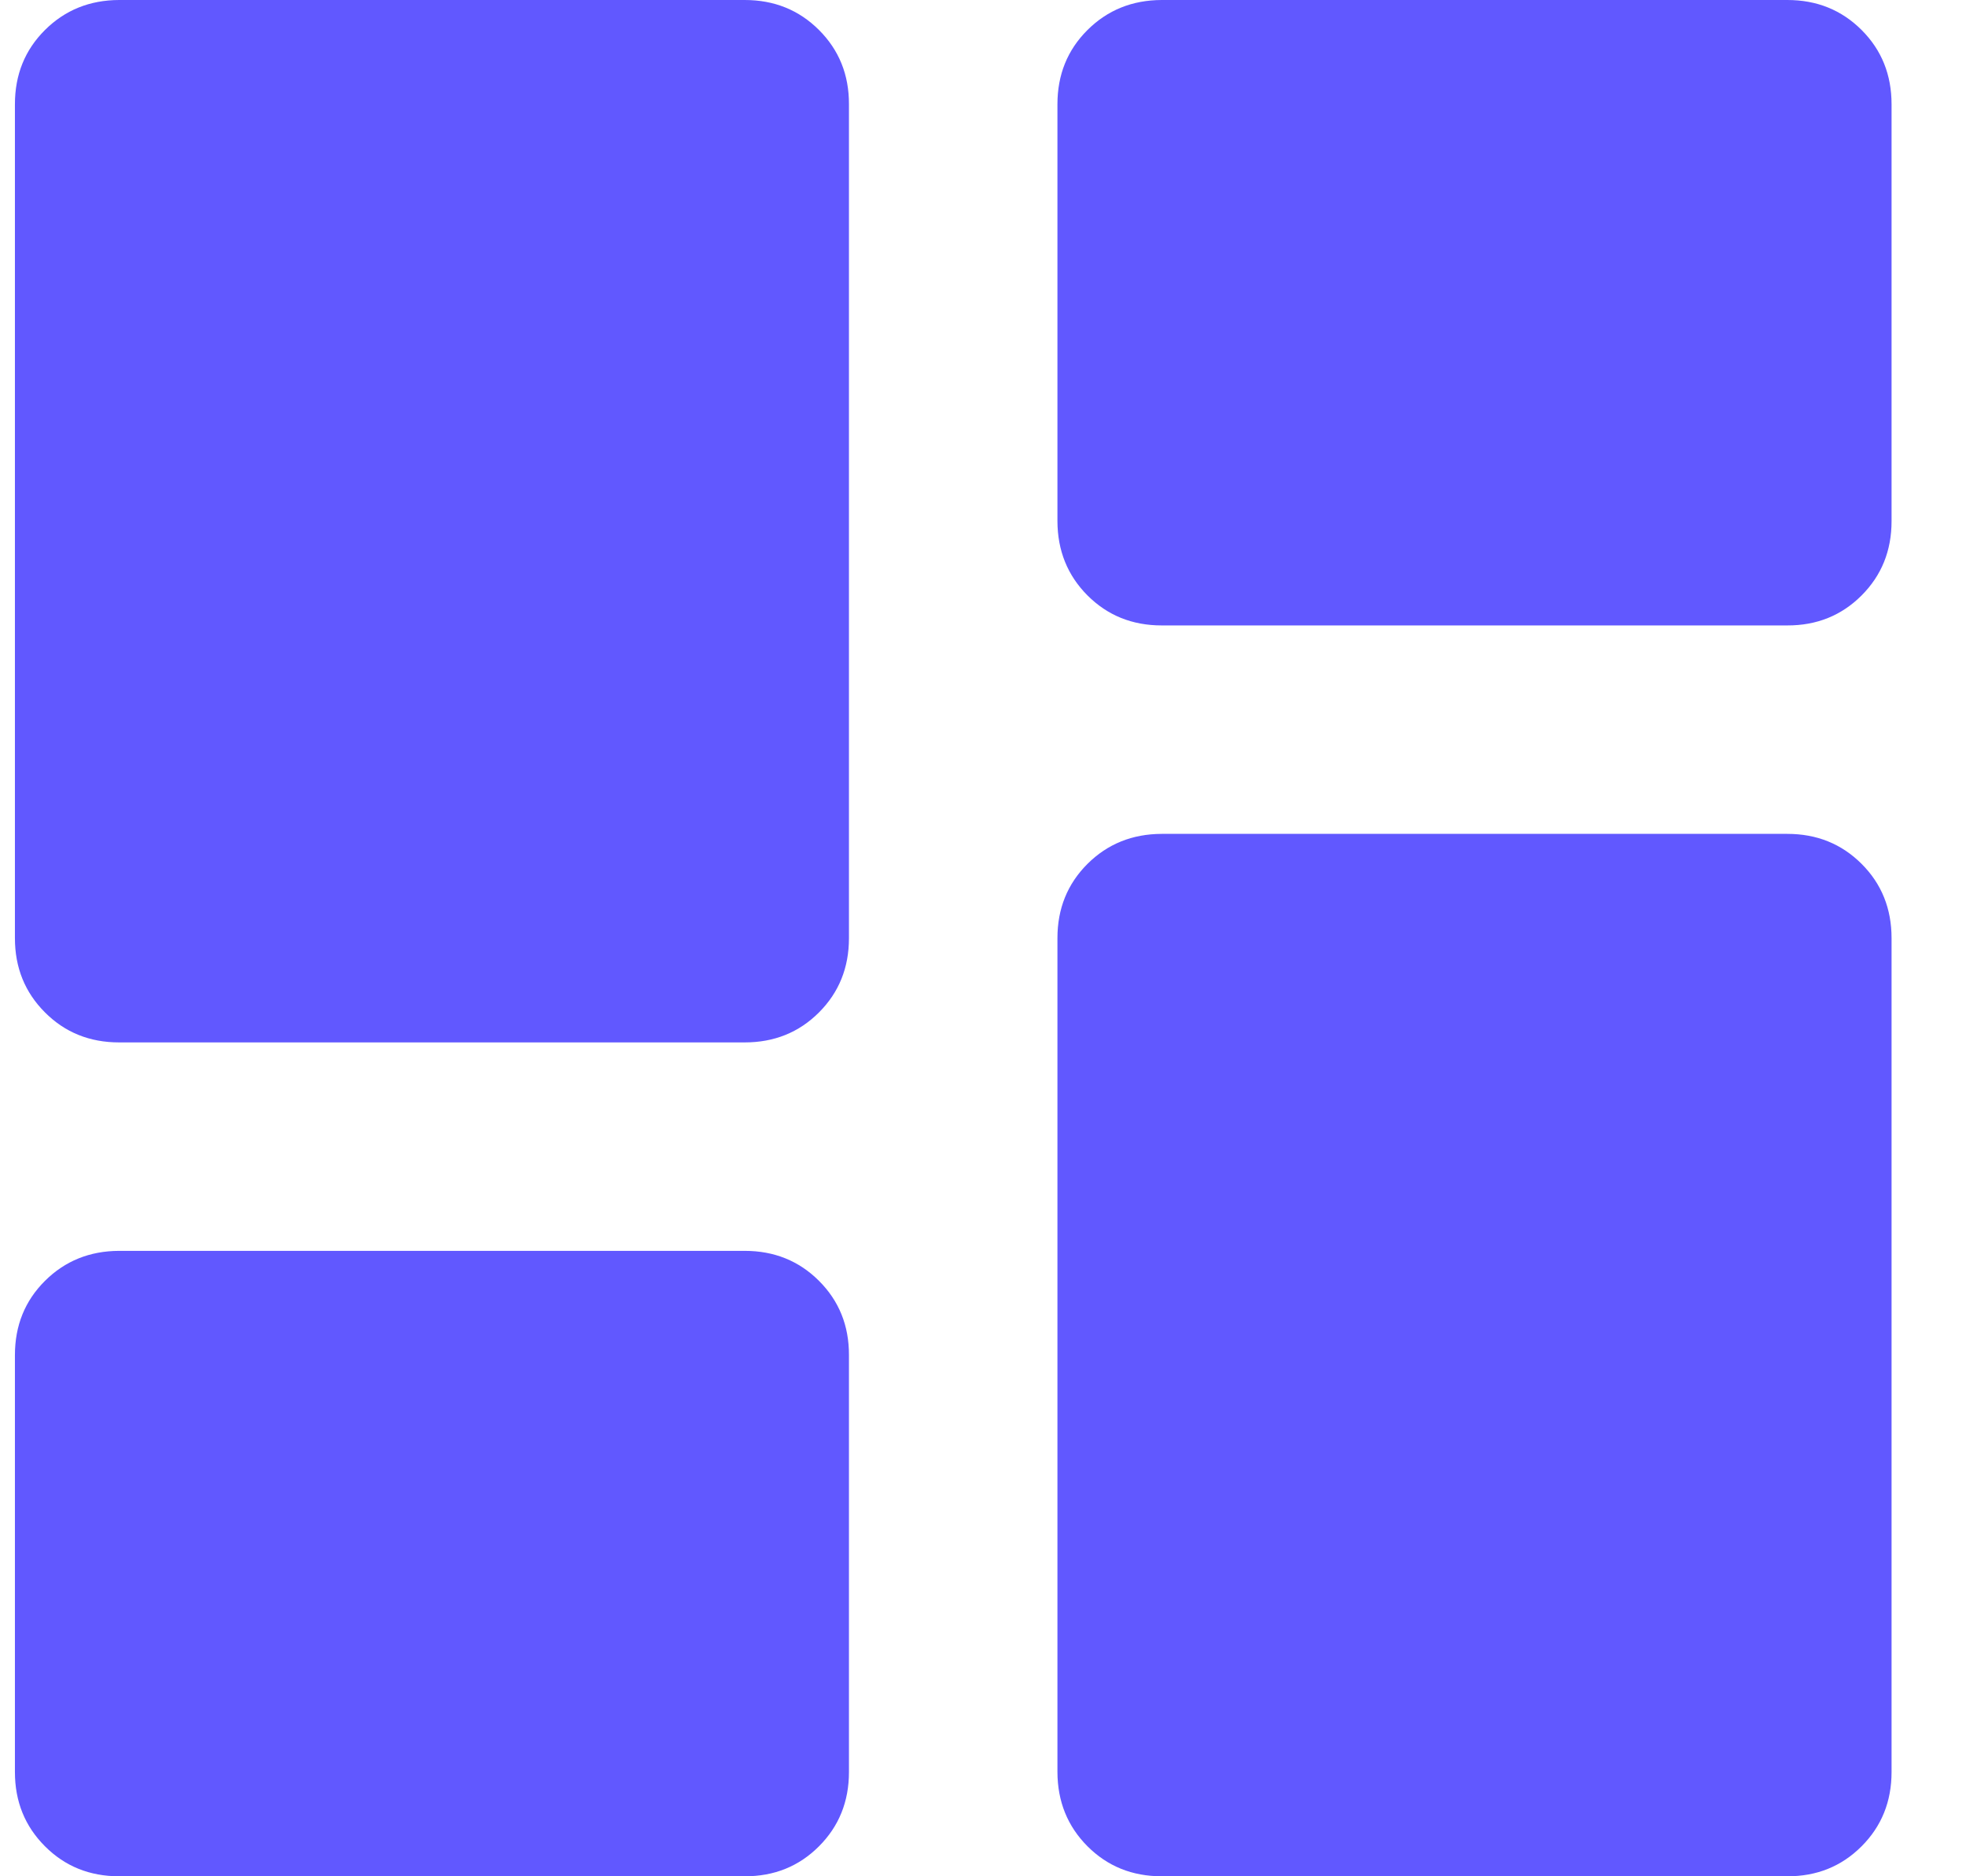 <svg width="22" height="21" viewBox="0 0 22 21" fill="none" xmlns="http://www.w3.org/2000/svg">
<path d="M13 7C12.669 7 12.393 6.888 12.169 6.664C11.946 6.44 11.834 6.163 11.833 5.833V1.167C11.833 0.836 11.945 0.559 12.169 0.336C12.393 0.113 12.67 0.001 13 0H20C20.331 0 20.608 0.112 20.832 0.336C21.056 0.56 21.167 0.837 21.167 1.167V5.833C21.167 6.164 21.055 6.441 20.831 6.665C20.607 6.889 20.33 7.001 20 7H13ZM1.333 11.667C1.003 11.667 0.726 11.555 0.503 11.331C0.279 11.107 0.167 10.83 0.167 10.5V1.167C0.167 0.836 0.279 0.559 0.503 0.336C0.727 0.113 1.004 0.001 1.333 0H8.333C8.664 0 8.941 0.112 9.165 0.336C9.389 0.56 9.501 0.837 9.5 1.167V10.5C9.5 10.831 9.388 11.108 9.164 11.332C8.94 11.556 8.663 11.667 8.333 11.667H1.333ZM13 21C12.669 21 12.393 20.888 12.169 20.664C11.946 20.44 11.834 20.163 11.833 19.833V10.5C11.833 10.169 11.945 9.893 12.169 9.669C12.393 9.446 12.67 9.334 13 9.333H20C20.331 9.333 20.608 9.445 20.832 9.669C21.056 9.893 21.167 10.17 21.167 10.5V19.833C21.167 20.164 21.055 20.441 20.831 20.665C20.607 20.889 20.33 21.001 20 21H13ZM1.333 21C1.003 21 0.726 20.888 0.503 20.664C0.279 20.44 0.167 20.163 0.167 19.833V15.167C0.167 14.836 0.279 14.559 0.503 14.336C0.727 14.113 1.004 14.001 1.333 14H8.333C8.664 14 8.941 14.112 9.165 14.336C9.389 14.56 9.501 14.837 9.5 15.167V19.833C9.5 20.164 9.388 20.441 9.164 20.665C8.94 20.889 8.663 21.001 8.333 21H1.333Z" fill="#6158FF"/>
</svg>
